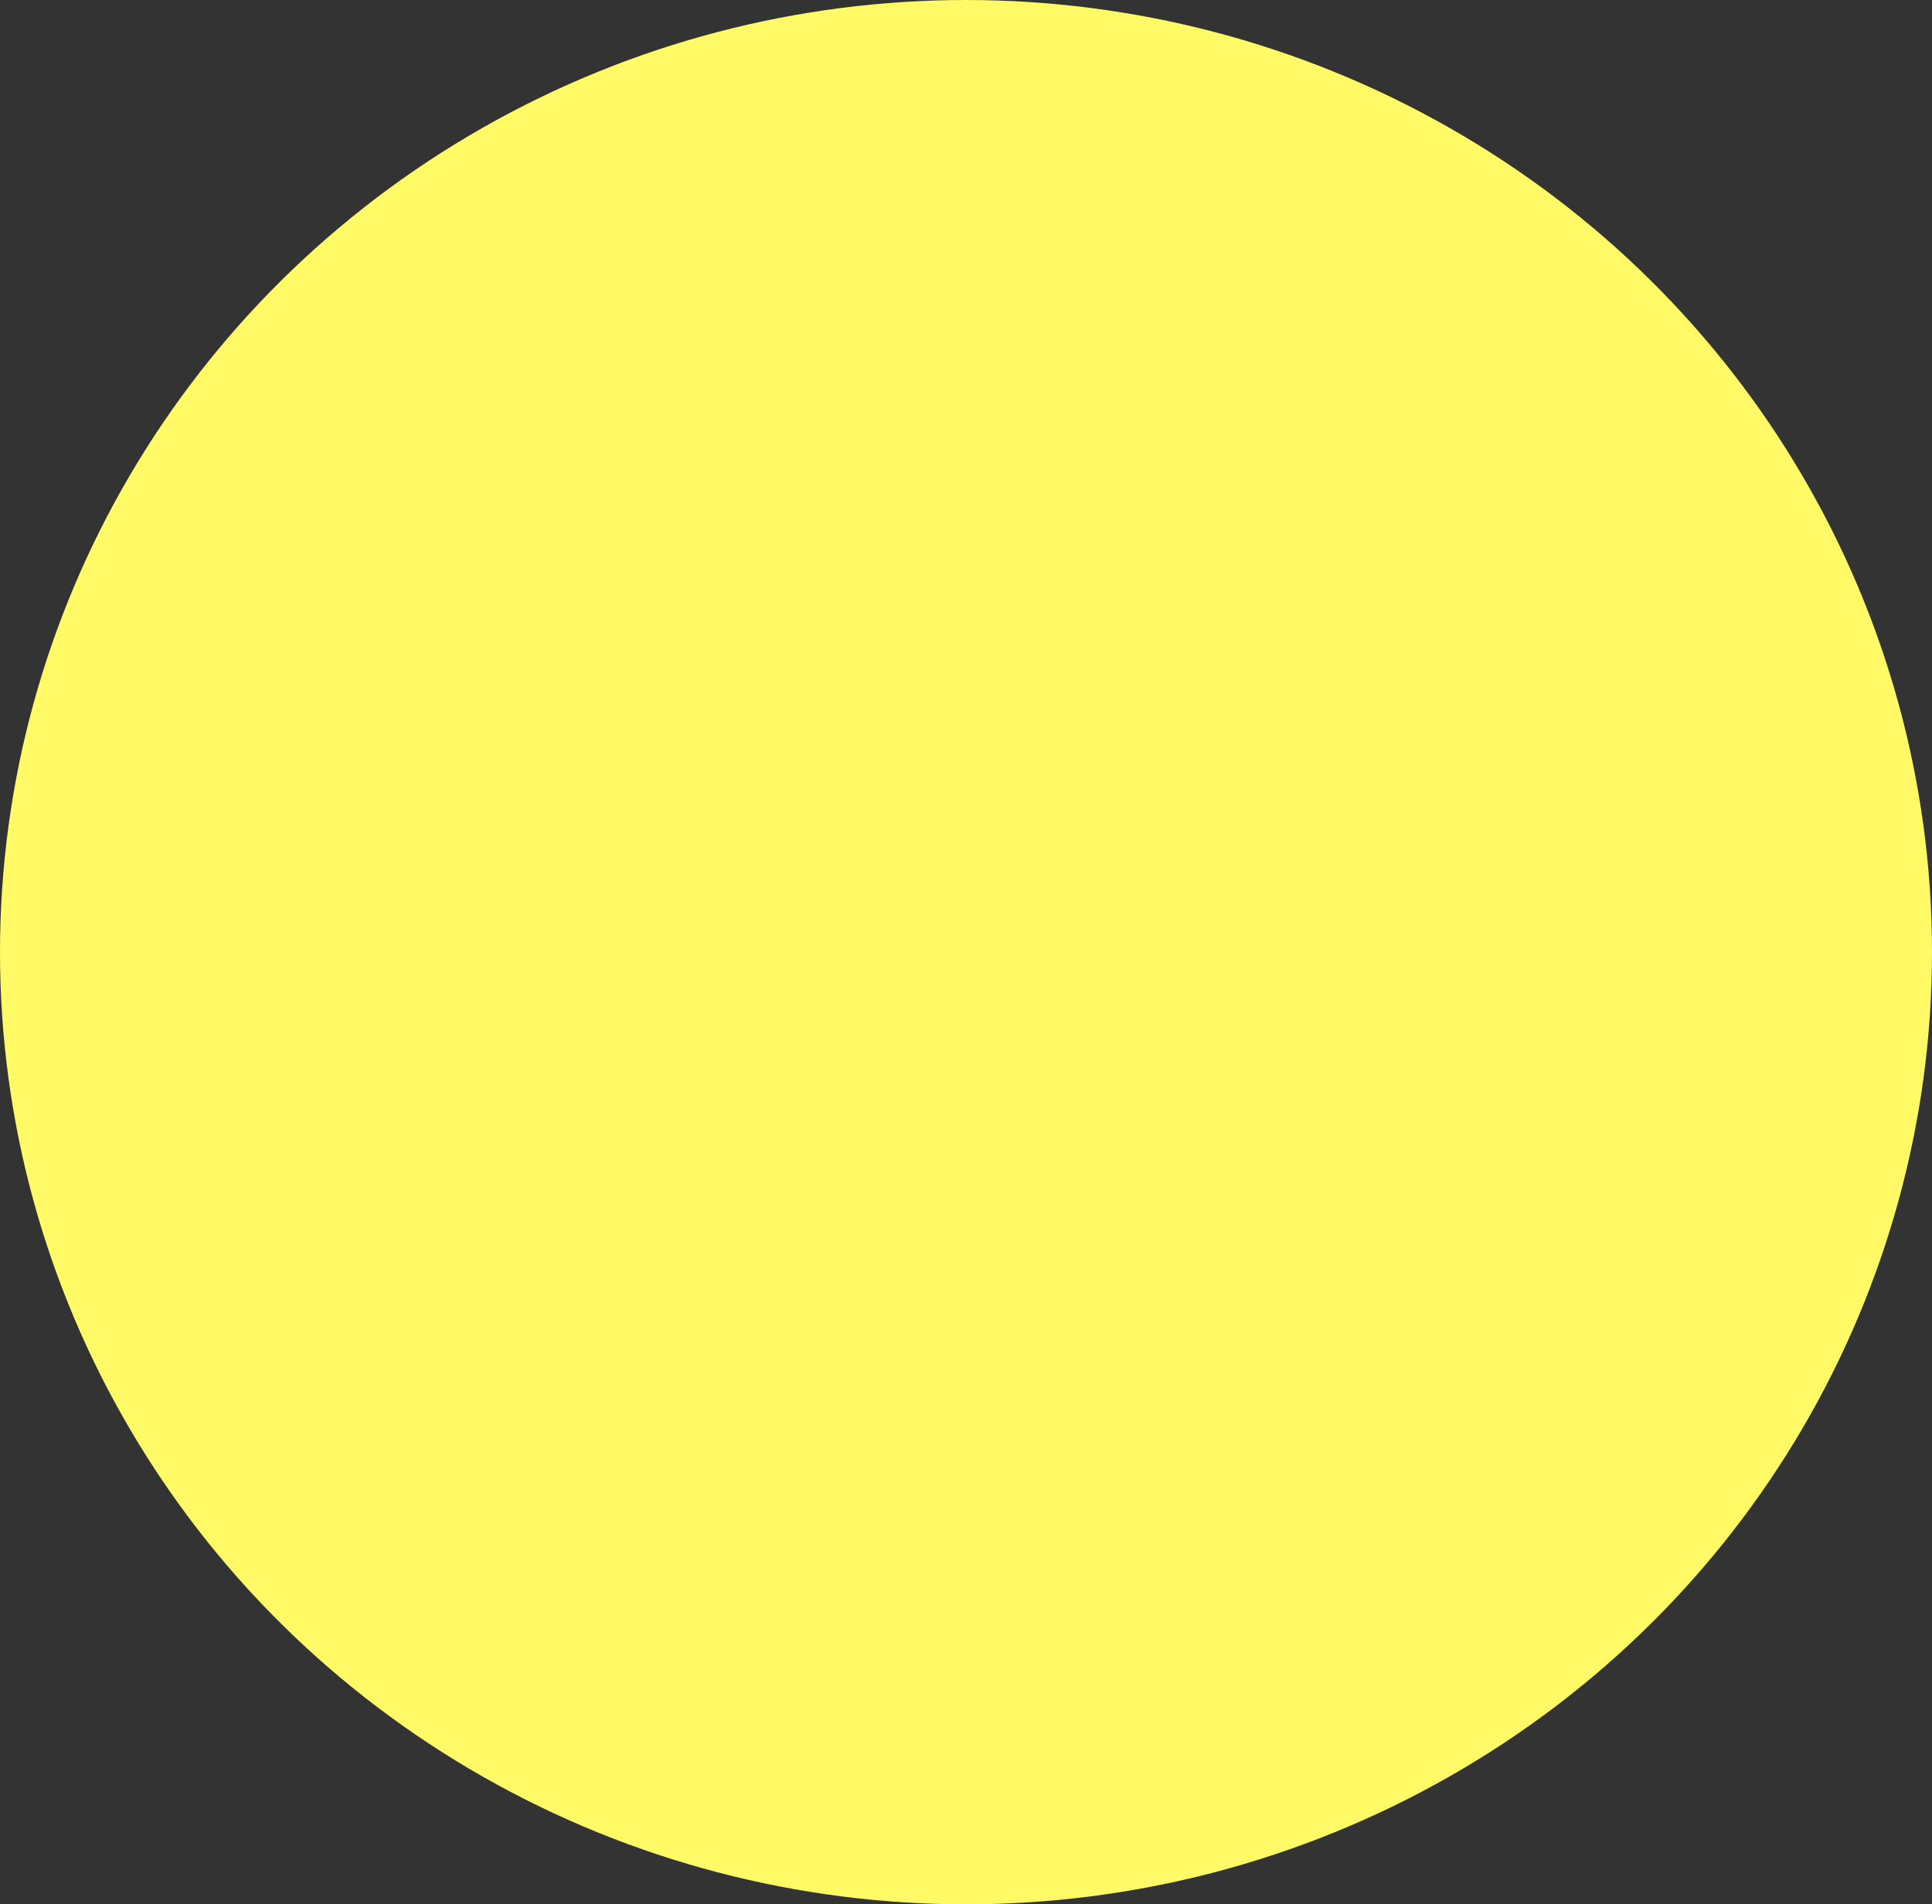<svg xmlns="http://www.w3.org/2000/svg" viewBox="0 0 220.68 217.53"><rect x="0" y="0" width="220.68" height="217.53" fill="#333333" stroke="none"/><defs><style>.cls-1{fill:#fffa66;}</style></defs><title>Asset 26</title><g id="Layer_2" data-name="Layer 2"><g id="Layer_1-2" data-name="Layer 1"><ellipse class="cls-1" cx="110.34" cy="108.77" rx="110.34" ry="108.77"/></g></g></svg>